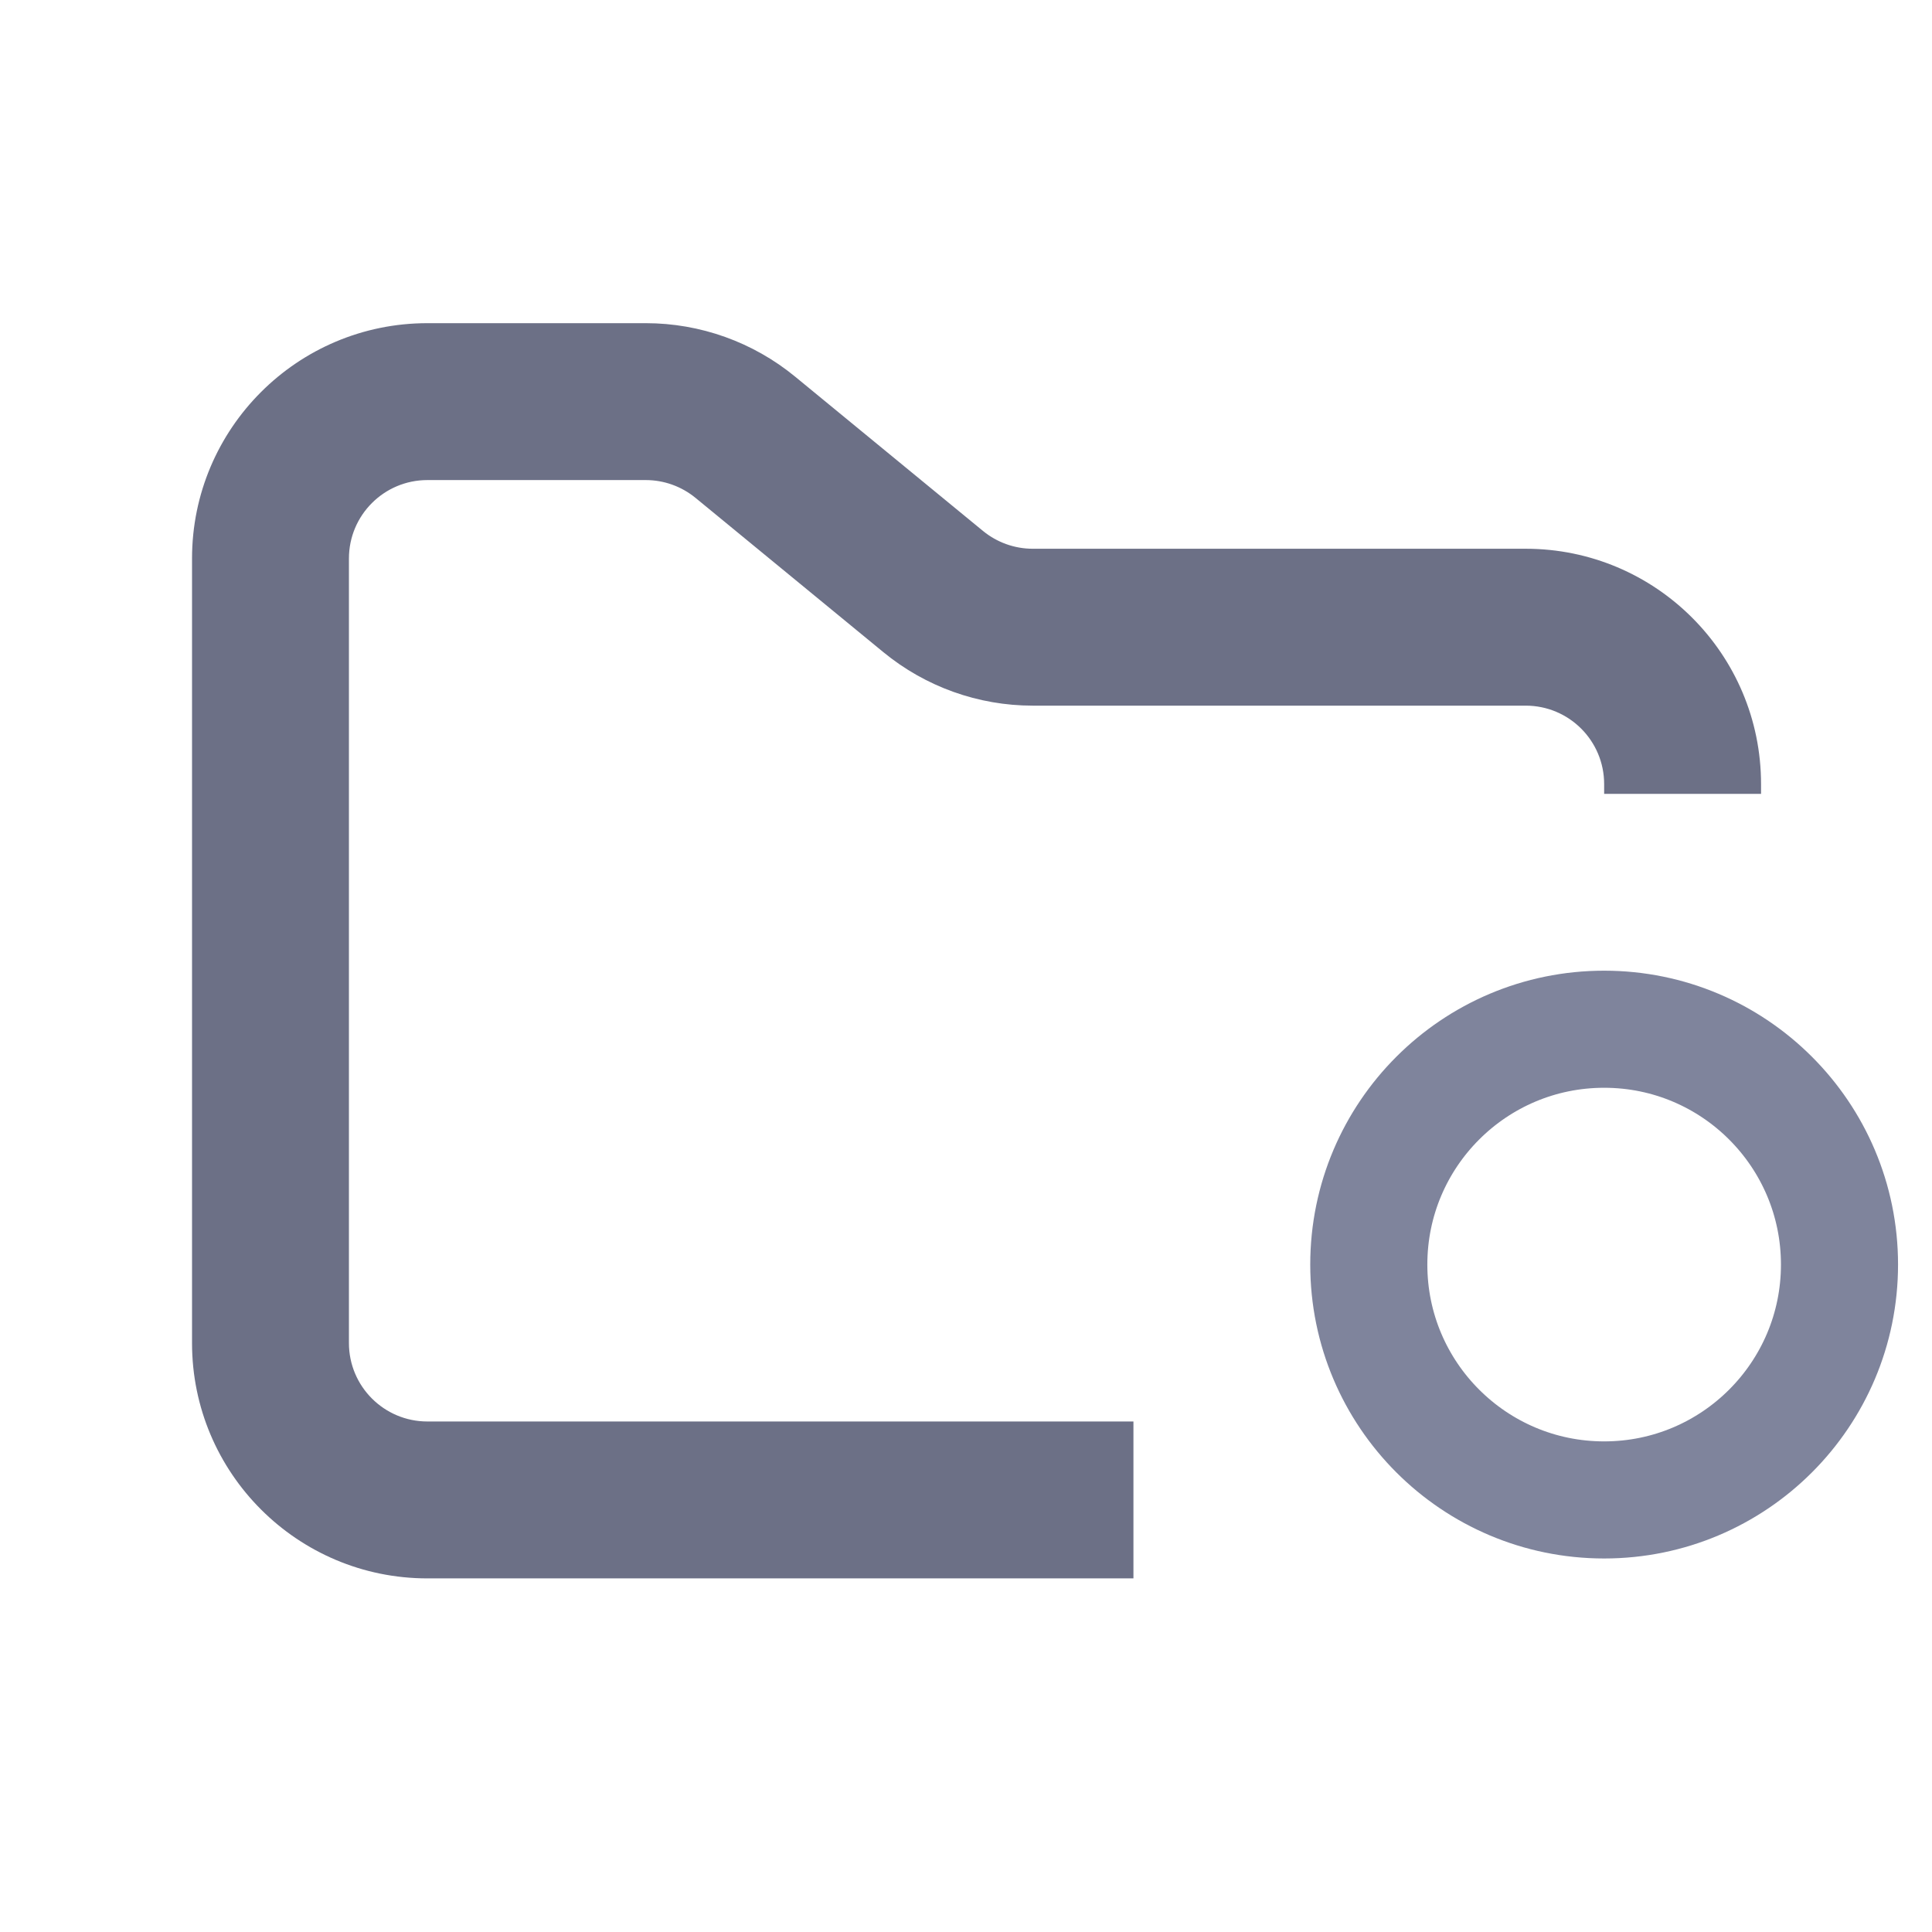 <svg width="33" height="33" viewBox="0 0 33 33" fill="none" xmlns="http://www.w3.org/2000/svg">
<g clip-path="url(#clip0_2_1110)">
<path fill-rule="evenodd" clip-rule="evenodd" d="M7.3 5.52C5.08 5.52 3.28 7.32 3.28 9.54V22.94C3.28 25.16 5.08 26.96 7.3 26.96H19.36V24.28H7.3C6.56 24.28 5.96 23.68 5.96 22.94V9.54C5.96 8.8 6.56 8.2 7.3 8.2H11.03C11.341 8.2 11.641 8.308 11.881 8.505L15.088 11.139C15.807 11.73 16.709 12.053 17.64 12.053H26.06C26.8 12.053 27.4 12.652 27.4 13.393V13.56H30.08V13.393C30.08 11.172 28.28 9.373 26.06 9.373H17.64C17.329 9.373 17.029 9.265 16.789 9.068L13.582 6.434C12.863 5.843 11.961 5.52 11.03 5.52H7.3Z" fill="#6C7086"/>
<path d="M27.4 25.62C29.62 25.62 31.42 23.82 31.42 21.6C31.42 19.38 29.62 17.58 27.4 17.58C25.18 17.58 23.38 19.38 23.38 21.6C23.38 23.82 25.18 25.62 27.4 25.62Z" stroke="#7F849C" stroke-width="2"/>
</g>
<defs>
<clipPath id="clip0_2_1110">
<rect width="32.16" height="32.16" fill="white" transform="translate(0.6 0.16)"/>
</clipPath>
</defs>
</svg>
